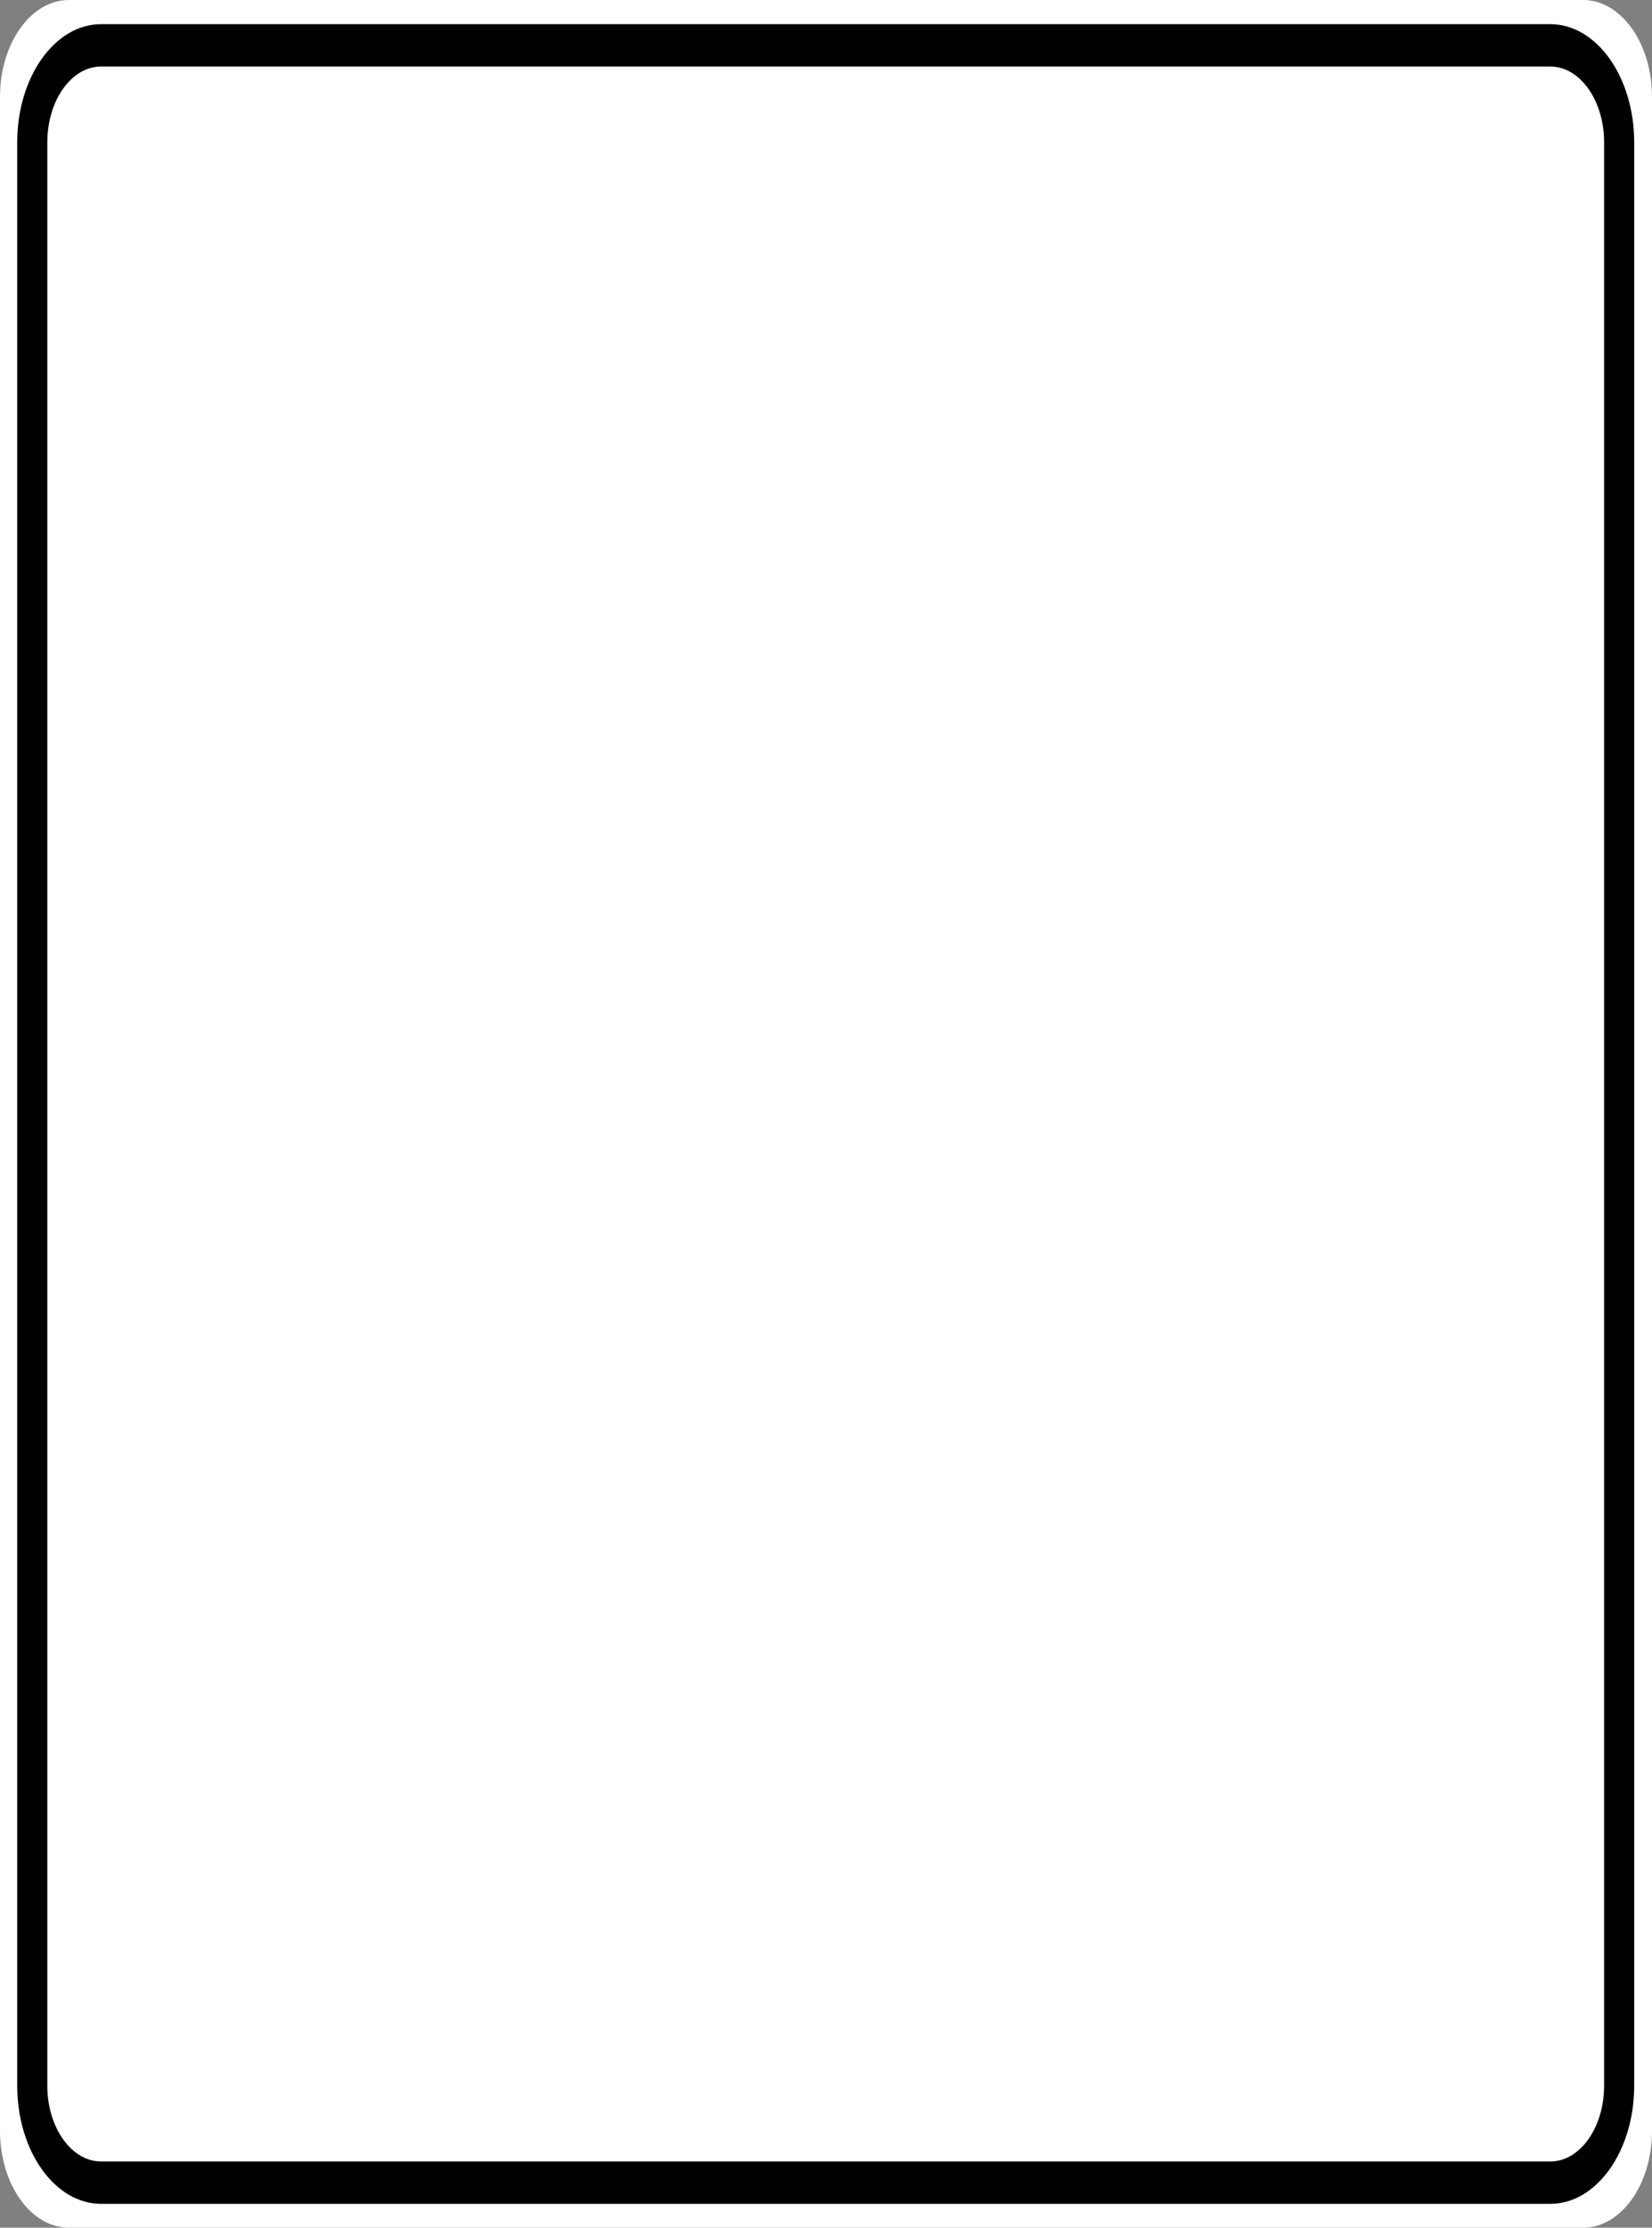 <?xml version="1.0" encoding="UTF-8"?>
<svg xmlns="http://www.w3.org/2000/svg" xmlns:xlink="http://www.w3.org/1999/xlink" width="46pt" height="62pt" viewBox="0 0 46 62" version="1.1">
<rect x="0" y="0" width="46" height="62" fill="#808080" stroke="none"/>
<g id="surface1">
<path style=" stroke:none;fill-rule:nonzero;fill:#ffffff;fill-opacity:1;" d="M 1.918 0 L 44.082 0 C 45.141 0 46 1.207 46 2.695 L 46 59.305 C 46 60.793 45.141 62 44.082 62 L 1.918 62 C 0.859 62 0 60.793 0 59.305 L 0 2.695 C 0 1.207 0.859 0 1.918 0 Z M 1.918 0 "/>
<path style="fill:none;stroke-width:0.875;stroke-linecap:butt;stroke-linejoin:miter;stroke:rgb(0%,0%,0%);stroke-opacity:1;stroke-miterlimit:4;" d="M 2.939 0.936 L 45.061 0.936 C 46.166 0.936 47.062 1.832 47.062 2.939 L 47.062 43.061 C 47.062 44.168 46.166 45.064 45.061 45.064 L 2.939 45.064 C 1.834 45.064 0.938 44.168 0.938 43.061 L 0.938 2.939 C 0.938 1.832 1.834 0.936 2.939 0.936 Z M 2.939 0.936 " transform="matrix(0.958,0,0,1.348,0,0)"/>
</g>
</svg>
